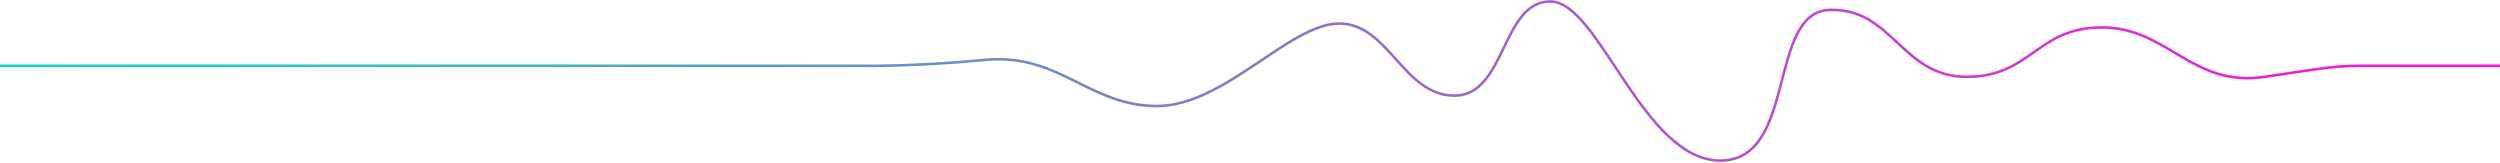 <svg width="1920" height="125" viewBox="0 0 1920 125" fill="none" xmlns="http://www.w3.org/2000/svg">
<path d="M0 49.379H660.344C660.344 49.379 700.365 50.377 757.394 44.89C814.424 39.404 837.436 80.304 889.463 80.304C941.49 80.304 991.335 16.959 1029.54 16.959C1067.74 16.959 1078.56 72.323 1118.08 72.323C1157.6 72.323 1154.1 0 1191.62 0C1229.14 0 1262.73 122.201 1322.19 122.201C1381.65 122.201 1357.97 8.004 1406.23 6.484C1454.5 4.965 1461.26 57.858 1511.29 57.858C1561.31 57.858 1564.81 19.951 1615.34 19.951C1665.87 19.951 1684.38 66.338 1740.41 57.858C1796.44 49.379 1796.44 49.379 1821.95 49.379C1847.46 49.379 1921.51 49.379 1921.51 49.379" transform="translate(-1.001 1.123)" stroke="url(#paint0_linear)" stroke-width="2"/>
<defs>
<linearGradient id="paint0_linear" x2="1" gradientUnits="userSpaceOnUse" gradientTransform="translate(1921.51 61.101) scale(1921.51 122.201) rotate(-180)">
<stop stop-color="#FF10D8"/>
<stop offset="1" stop-color="#10DEBC"/>
</linearGradient>
</defs>
</svg>
